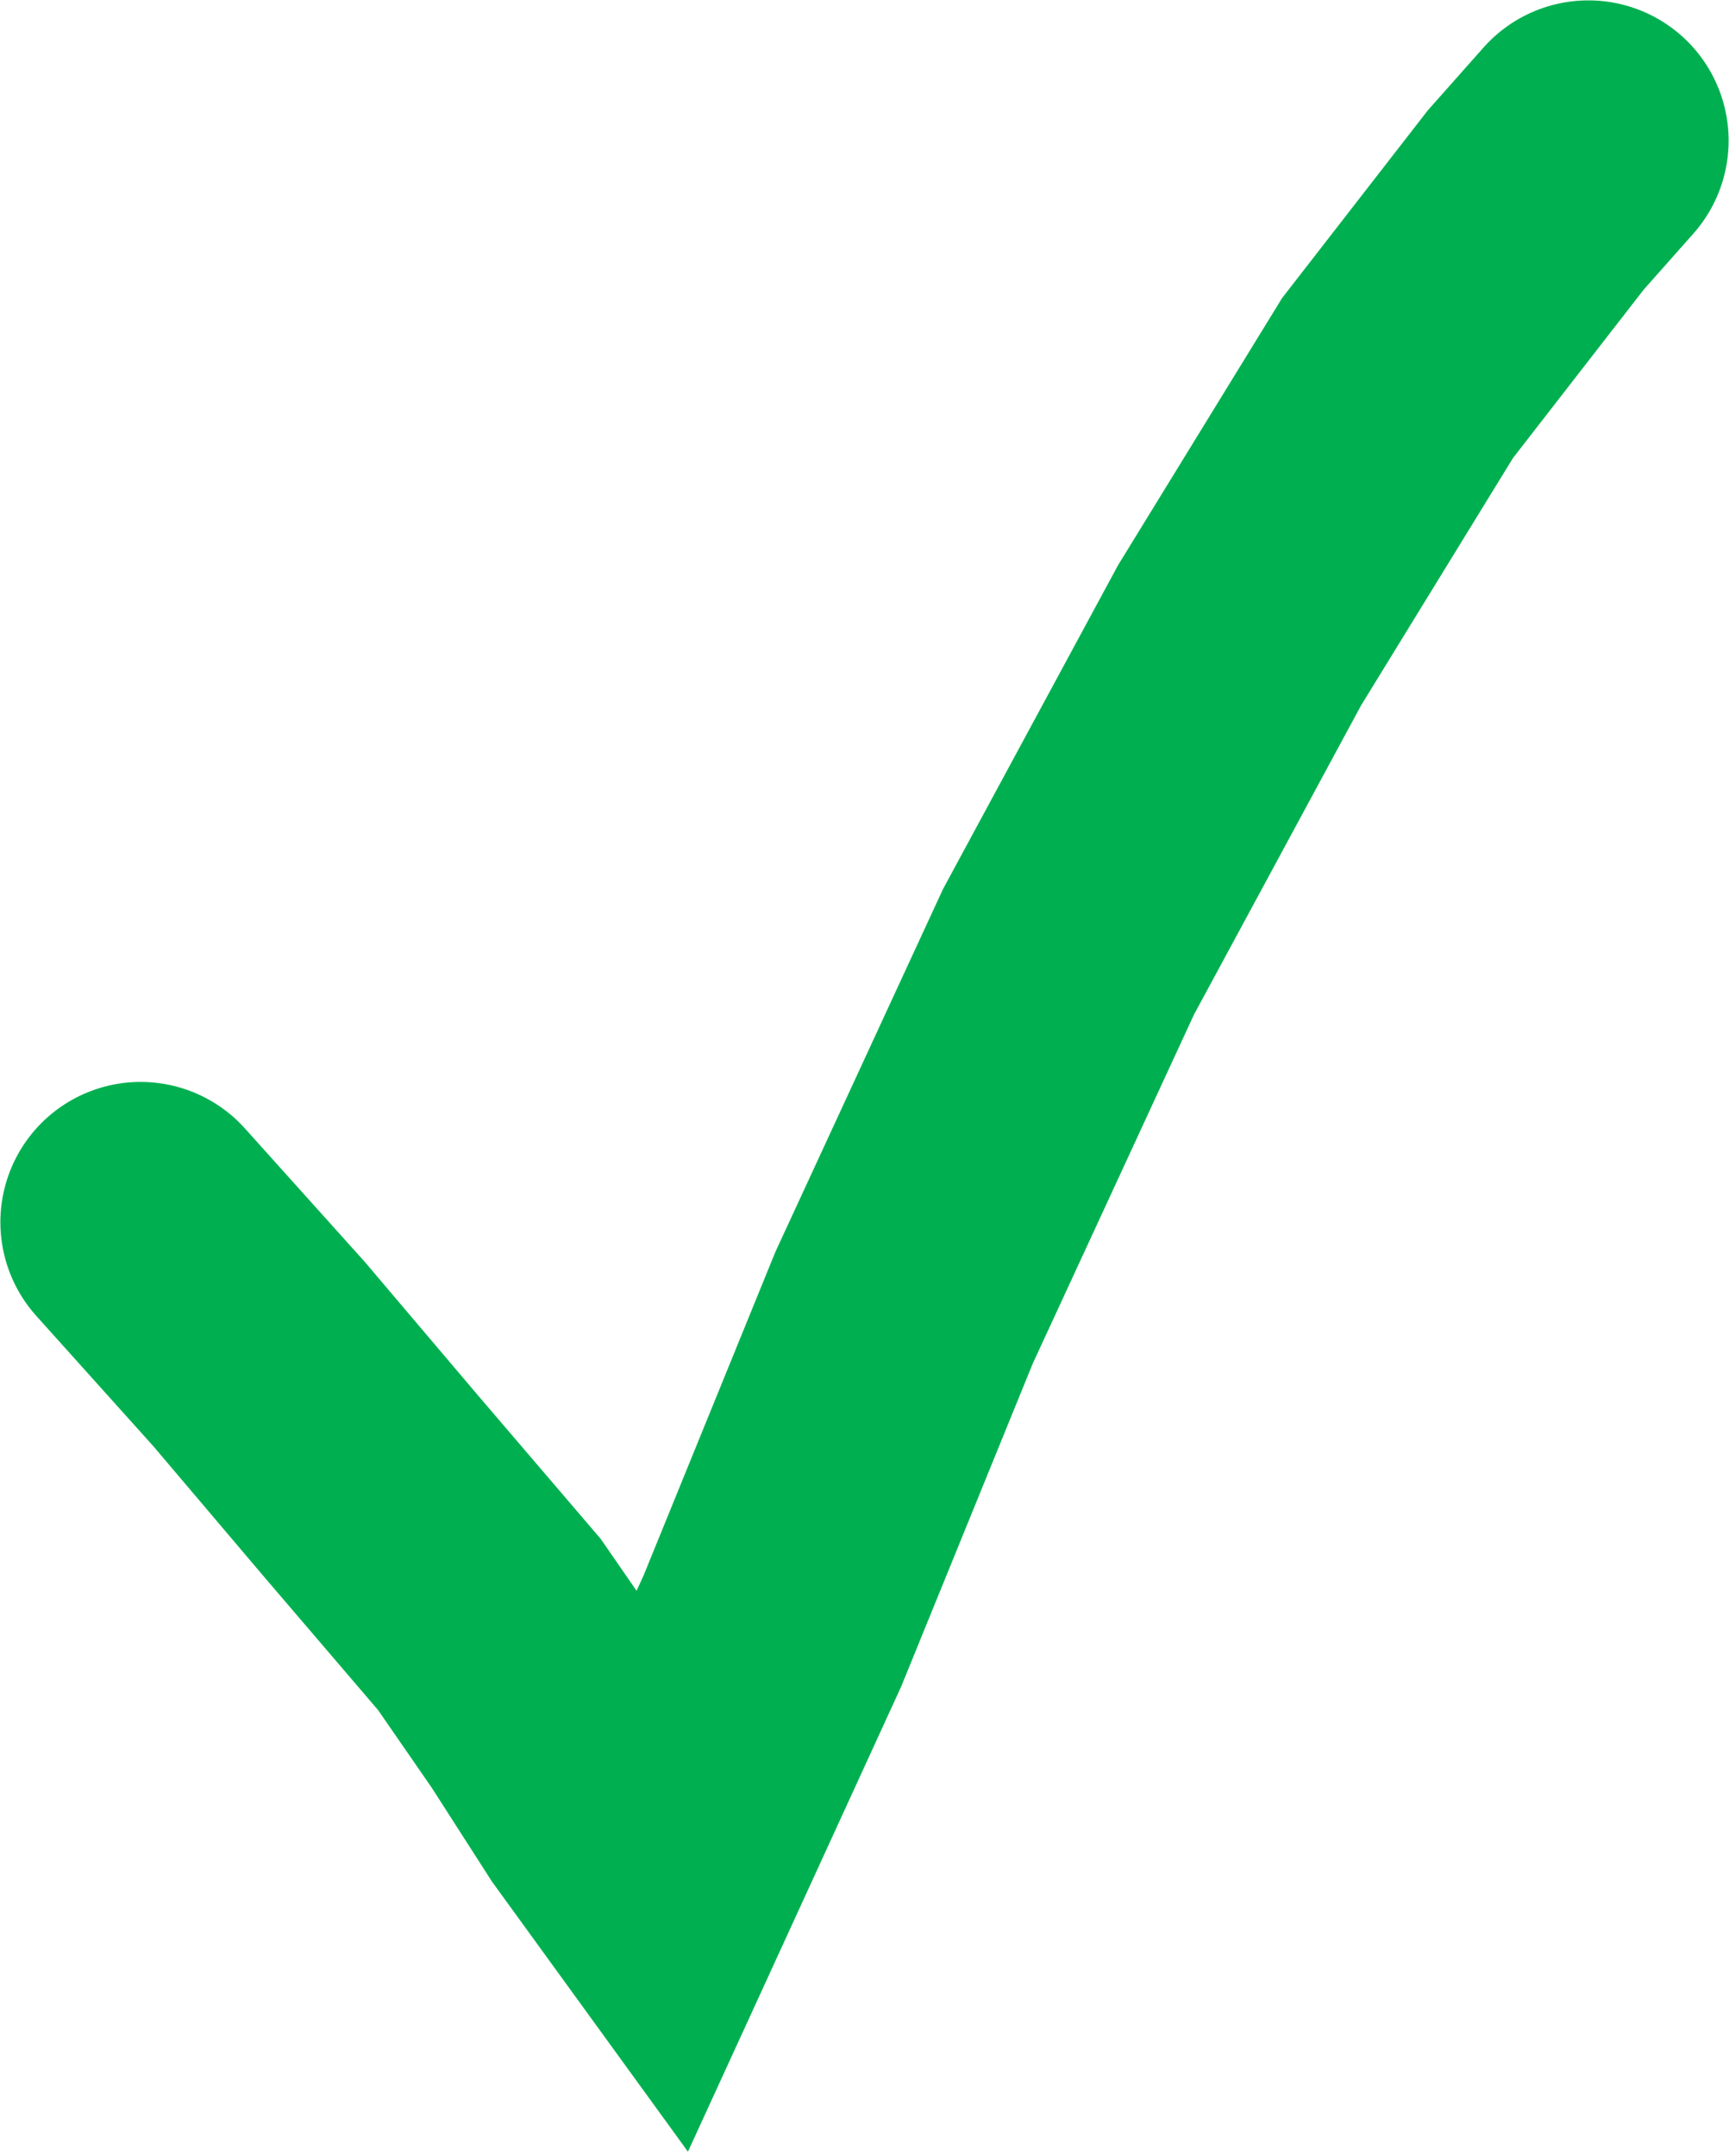 <svg width="332" height="414" xmlns="http://www.w3.org/2000/svg" xmlns:xlink="http://www.w3.org/1999/xlink" xml:space="preserve" overflow="hidden"><g transform="translate(-481 -1245)"><path d="M508 1479.65 530.746 1504.97 552.227 1530.3 574.973 1556.89 586.346 1573.35 597.718 1591.07 607.827 1605 629.309 1558.15 654.582 1496.11 686.173 1427.74 719.027 1366.96 749.355 1317.58 775.891 1283.4 786 1272" stroke="#00B050" stroke-width="53.854" stroke-linecap="round" stroke-miterlimit="8" fill="none" fill-rule="evenodd"/></g></svg>